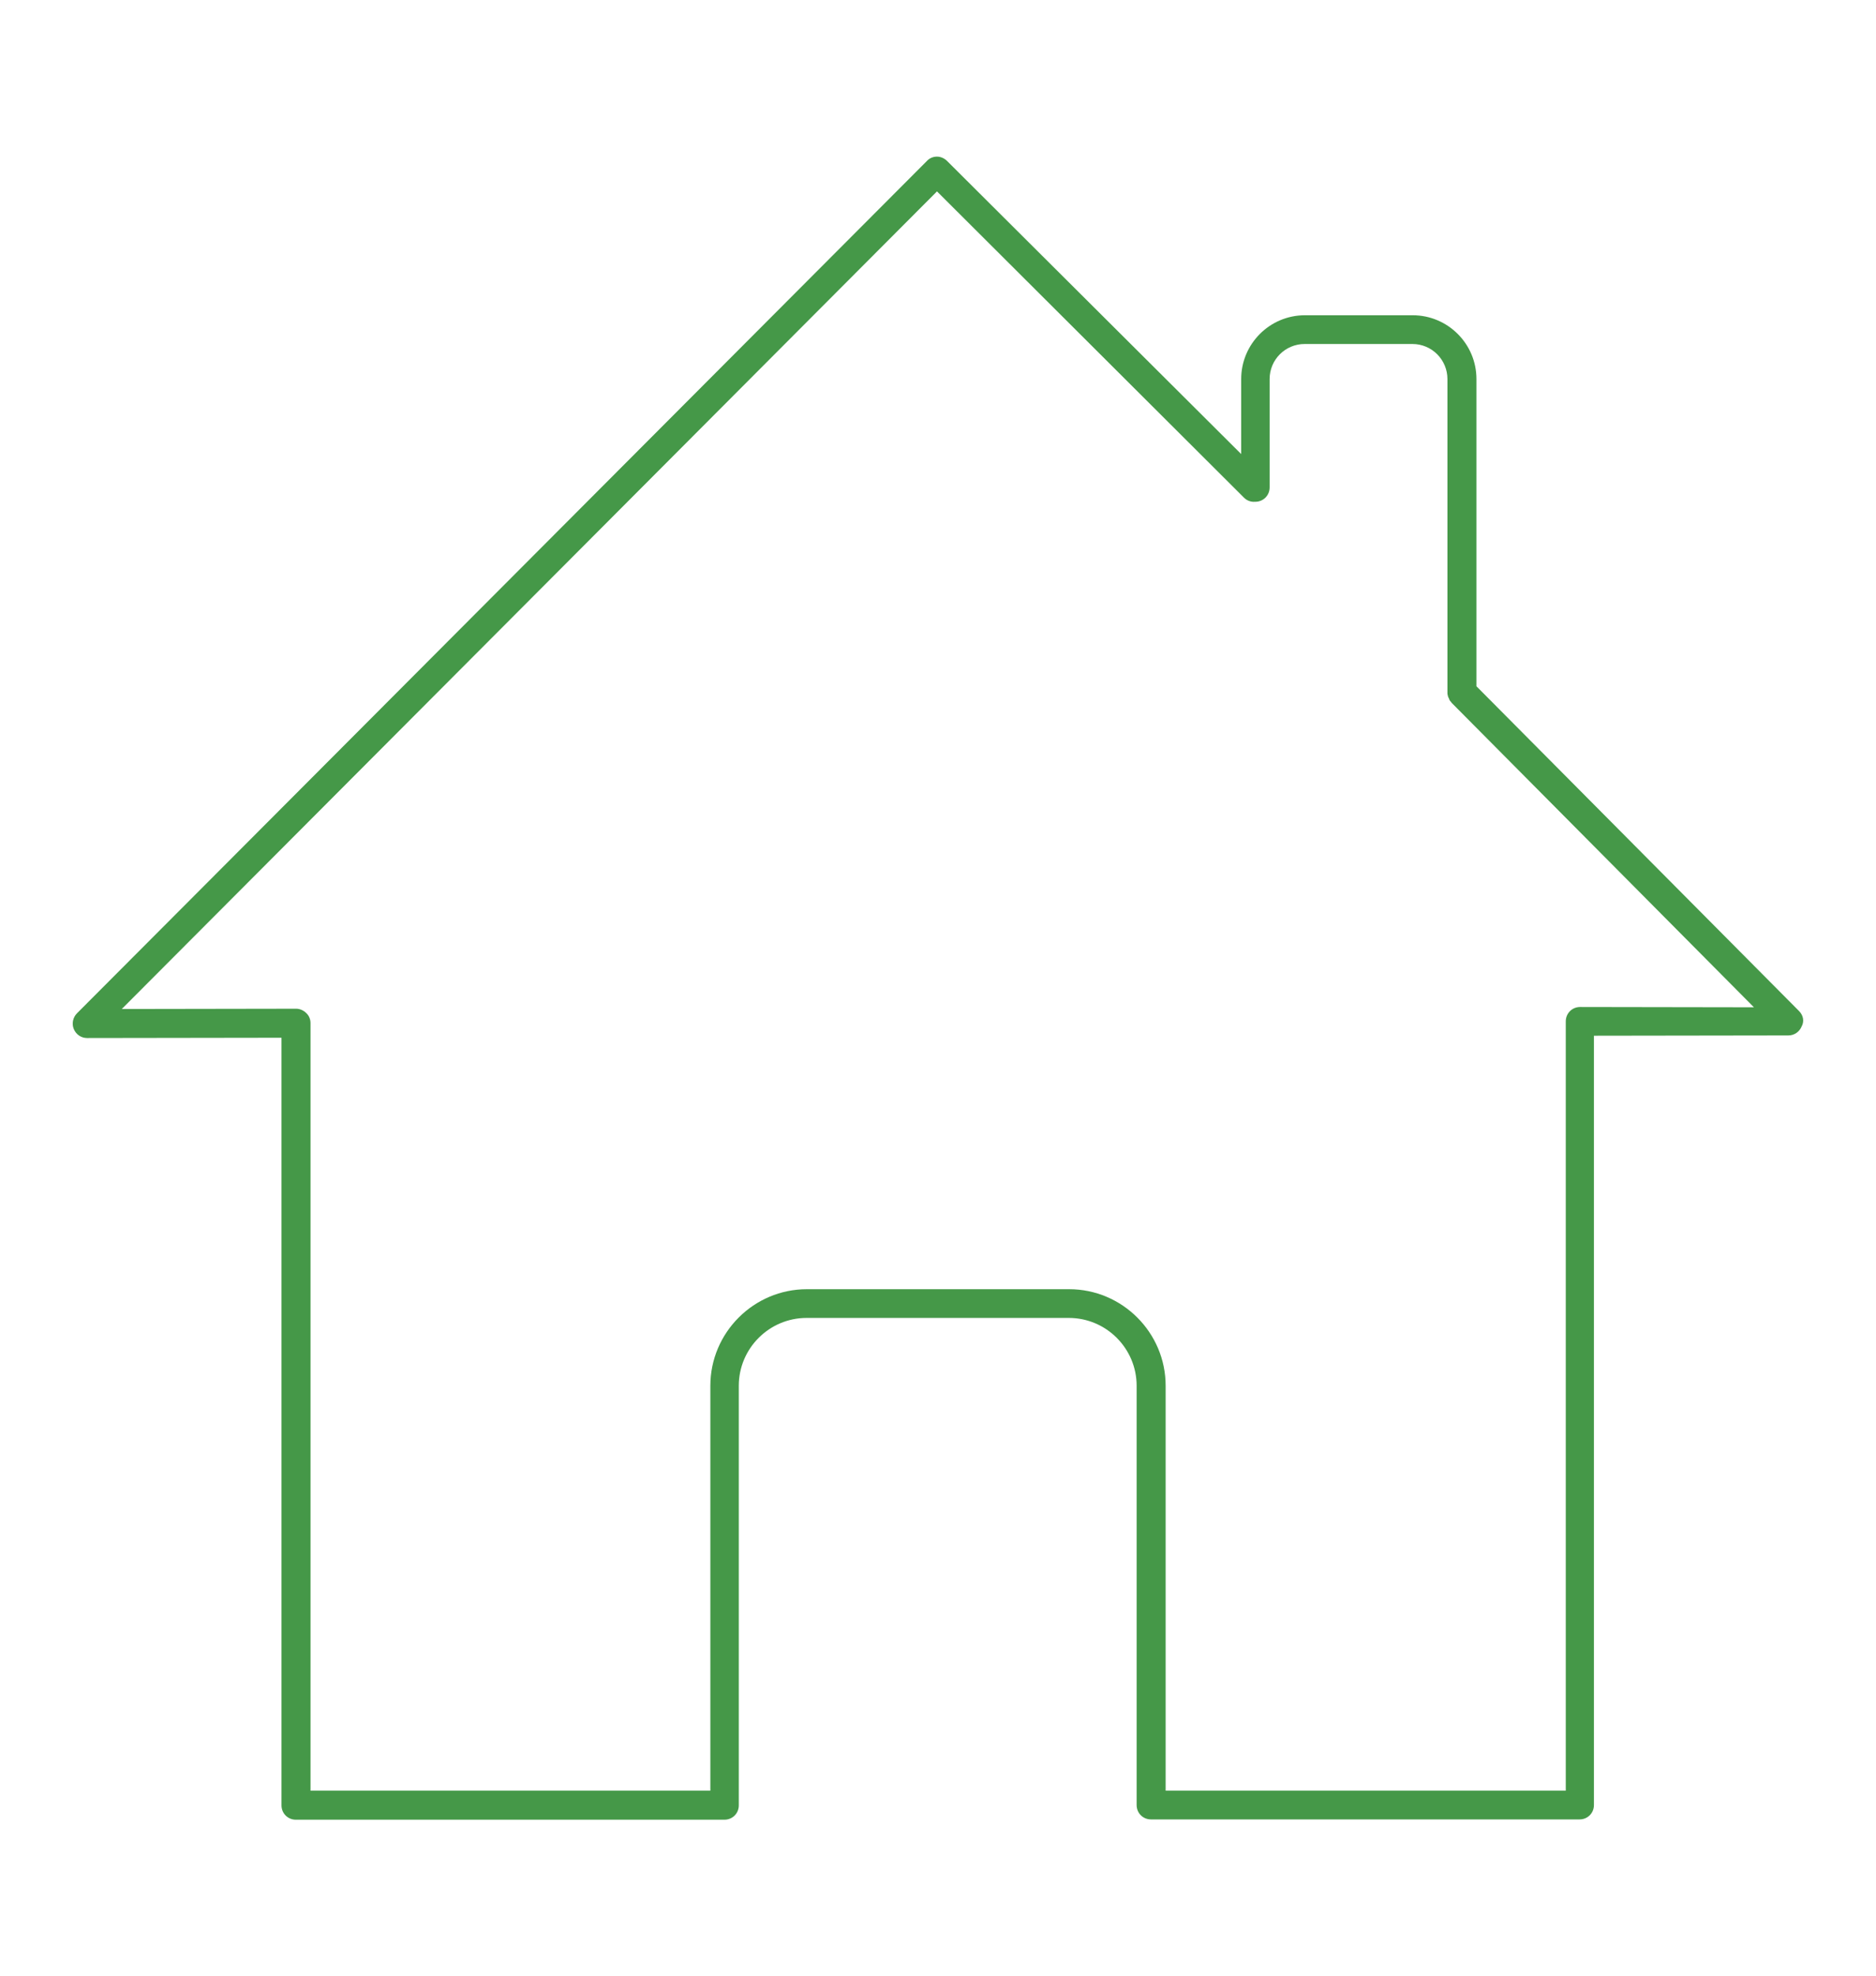 <?xml version="1.0" encoding="utf-8"?>
<!-- Generator: Adobe Illustrator 22.0.1, SVG Export Plug-In . SVG Version: 6.00 Build 0)  -->
<svg version="1.1" id="Layer_1" xmlns="http://www.w3.org/2000/svg" xmlns:xlink="http://www.w3.org/1999/xlink" x="0px" y="0px"
	 viewBox="0 0 653.1 687.6" style="enable-background:new 0 0 653.1 687.6;" xml:space="preserve">
<style type="text/css">
	.st0{fill:#459848;}
</style>
<path class="st0" d="M626.3,351.8L514,238.8V131.9c0-12.3-10-22.2-22.2-22.2h-37.5c-12.3,0-22.2,10-22.2,22.2V158L329.7,56
	c-0.9-0.9-2.2-1.5-3.5-1.5l0,0c-1.3,0-2.6,0.5-3.5,1.5L26.8,352.6c-1.4,1.4-1.9,3.6-1.1,5.5s2.6,3.1,4.6,3.1l0,0l67.7-0.1v267.1
	c0,2.8,2.2,5,5,5h149.2c2.8,0,5-2.2,5-5v-146c0-13,10.6-23.6,23.6-23.6h91.3c13,0,23.6,10.6,23.6,23.6v145.9c0,2.8,2.2,5,5,5h149.2
	c2.8,0,5-2.2,5-5V360.4l67.7-0.1c2,0,3.8-1.2,4.6-3.1C628.2,355.4,627.8,353.3,626.3,351.8z M550.1,350.4c-2.8,0-5,2.2-5,5v267.7
	H405.8V482.2c0-18.5-15.1-33.6-33.6-33.6h-91.3c-18.5,0-33.6,15.1-33.6,33.6v140.9H108.1V356c0-1.3-0.5-2.6-1.5-3.5
	c-0.9-0.9-2.2-1.5-3.5-1.5l0,0l-60.7,0.1L326.2,66.6l106.9,106.6c1,1,2.4,1.5,3.7,1.4c0.1,0,0.1,0,0.2,0c2.8,0,5-2.2,5-5v-37.7
	c0-6.8,5.5-12.2,12.2-12.2h37.5c6.8,0,12.2,5.5,12.2,12.2v109l0,0l0,0c0,0.1,0,0.1,0,0.2c0,0.3,0,0.5,0.1,0.8c0,0.1,0.1,0.3,0.1,0.4
	c0,0.2,0.1,0.3,0.2,0.5s0.2,0.3,0.2,0.5c0.1,0.1,0.1,0.3,0.2,0.4c0.1,0.2,0.3,0.4,0.5,0.6c0,0,0.1,0.1,0.1,0.2l105.3,106
	L550.1,350.4z"/>
</svg>
